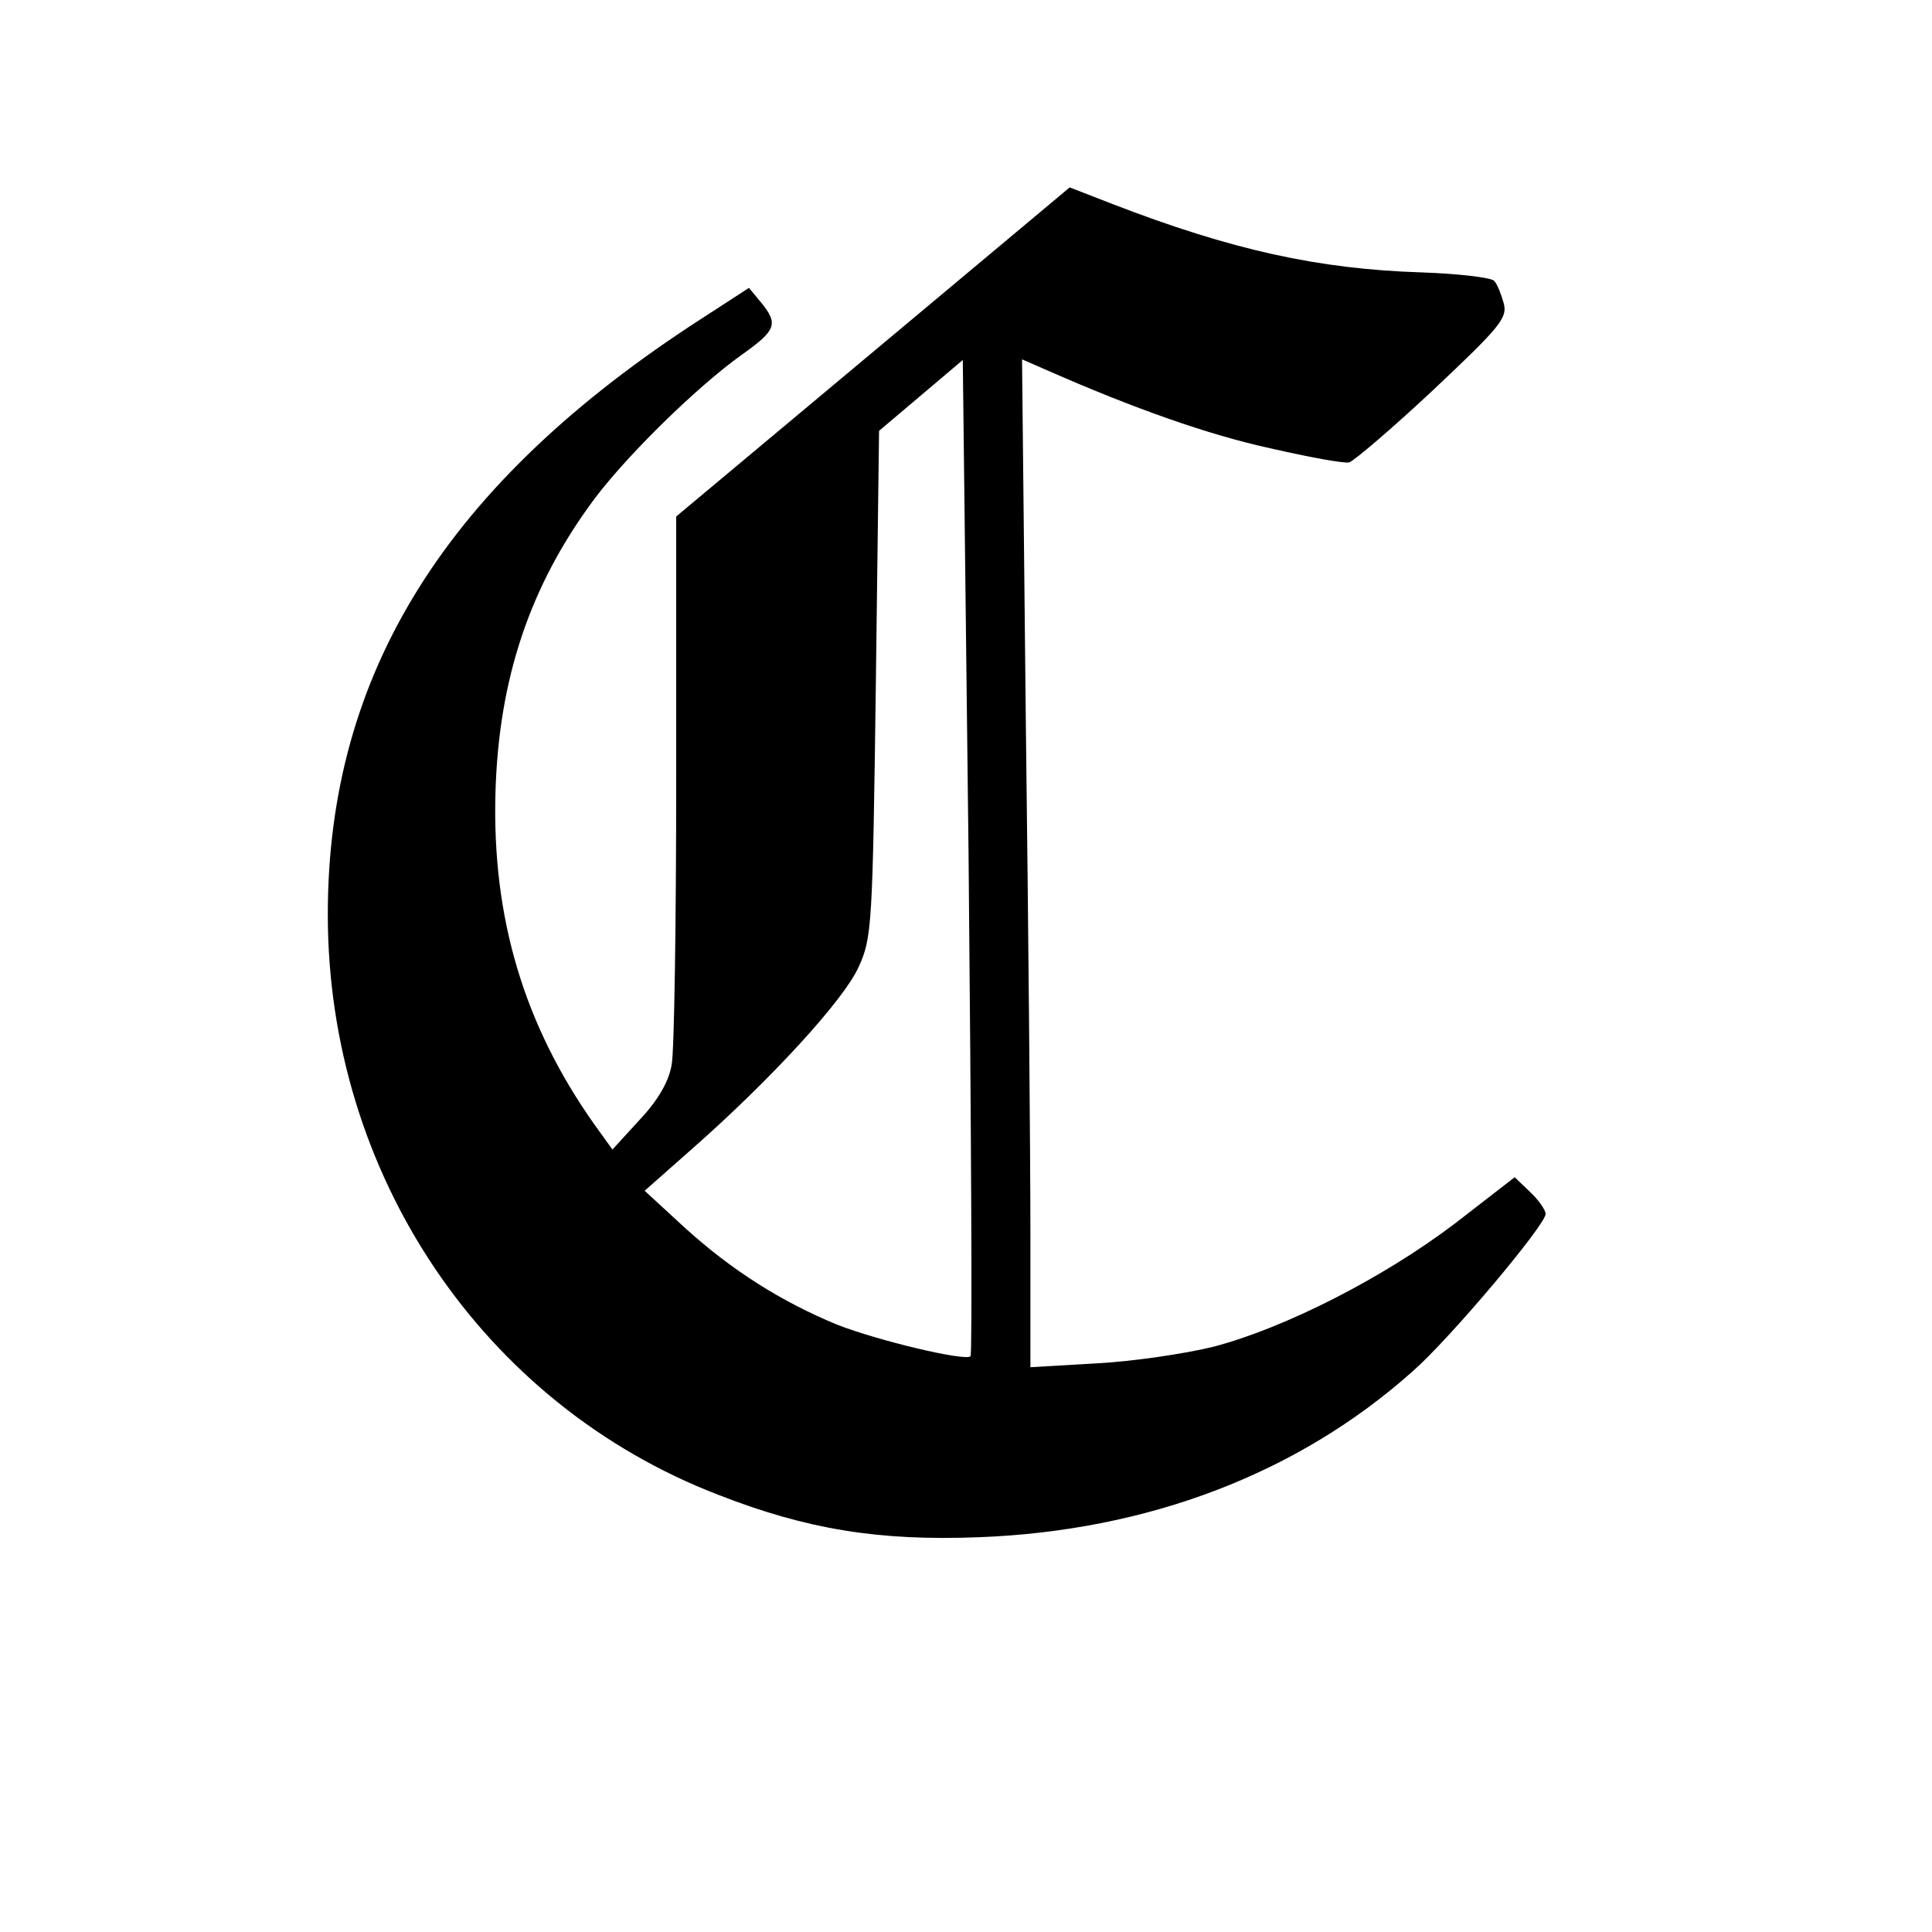 <?xml version="1.0" standalone="no"?>
<!DOCTYPE svg PUBLIC "-//W3C//DTD SVG 20010904//EN"
 "http://www.w3.org/TR/2001/REC-SVG-20010904/DTD/svg10.dtd">
<svg version="1.0" xmlns="http://www.w3.org/2000/svg"
 width="300pt" height="300pt" viewBox="0 0 300 300"
 preserveAspectRatio="xMidYMid meet">
<g transform="translate(0,300) scale(0.1,-0.1)"
fill="#000000" stroke="none">
<path d="M1355 2453 l-305 -255 0 -407 c0 -223 -3 -423 -7 -444 -4 -25 -20
-54 -49 -85 l-43 -47 -18 25 c-113 154 -166 319 -164 511 2 180 48 327 145
462 49 70 167 186 239 237 52 37 56 47 29 80 l-19 23 -74 -48 c-395 -255 -580
-549 -580 -925 0 -403 240 -760 606 -901 138 -54 250 -72 405 -66 263 10 496
99 674 258 58 51 206 227 206 244 0 6 -11 22 -24 34 l-24 23 -93 -72 c-112
-85 -264 -162 -374 -191 -44 -11 -126 -23 -182 -26 l-103 -6 0 209 c0 115 -3
467 -7 782 l-6 574 39 -17 c134 -59 250 -100 346 -121 61 -14 116 -24 123 -22
7 2 66 52 130 112 104 98 116 112 110 135 -4 14 -10 30 -15 35 -5 5 -55 11
-112 13 -161 5 -296 35 -480 106 l-67 26 -306 -256z m152 -1559 c-8 -8 -143
24 -207 49 -87 36 -163 84 -236 150 l-63 58 77 68 c120 106 232 228 255 279
21 45 22 64 27 440 l5 393 65 55 65 55 9 -771 c4 -424 6 -773 3 -776z"/>
</g>
</svg>
